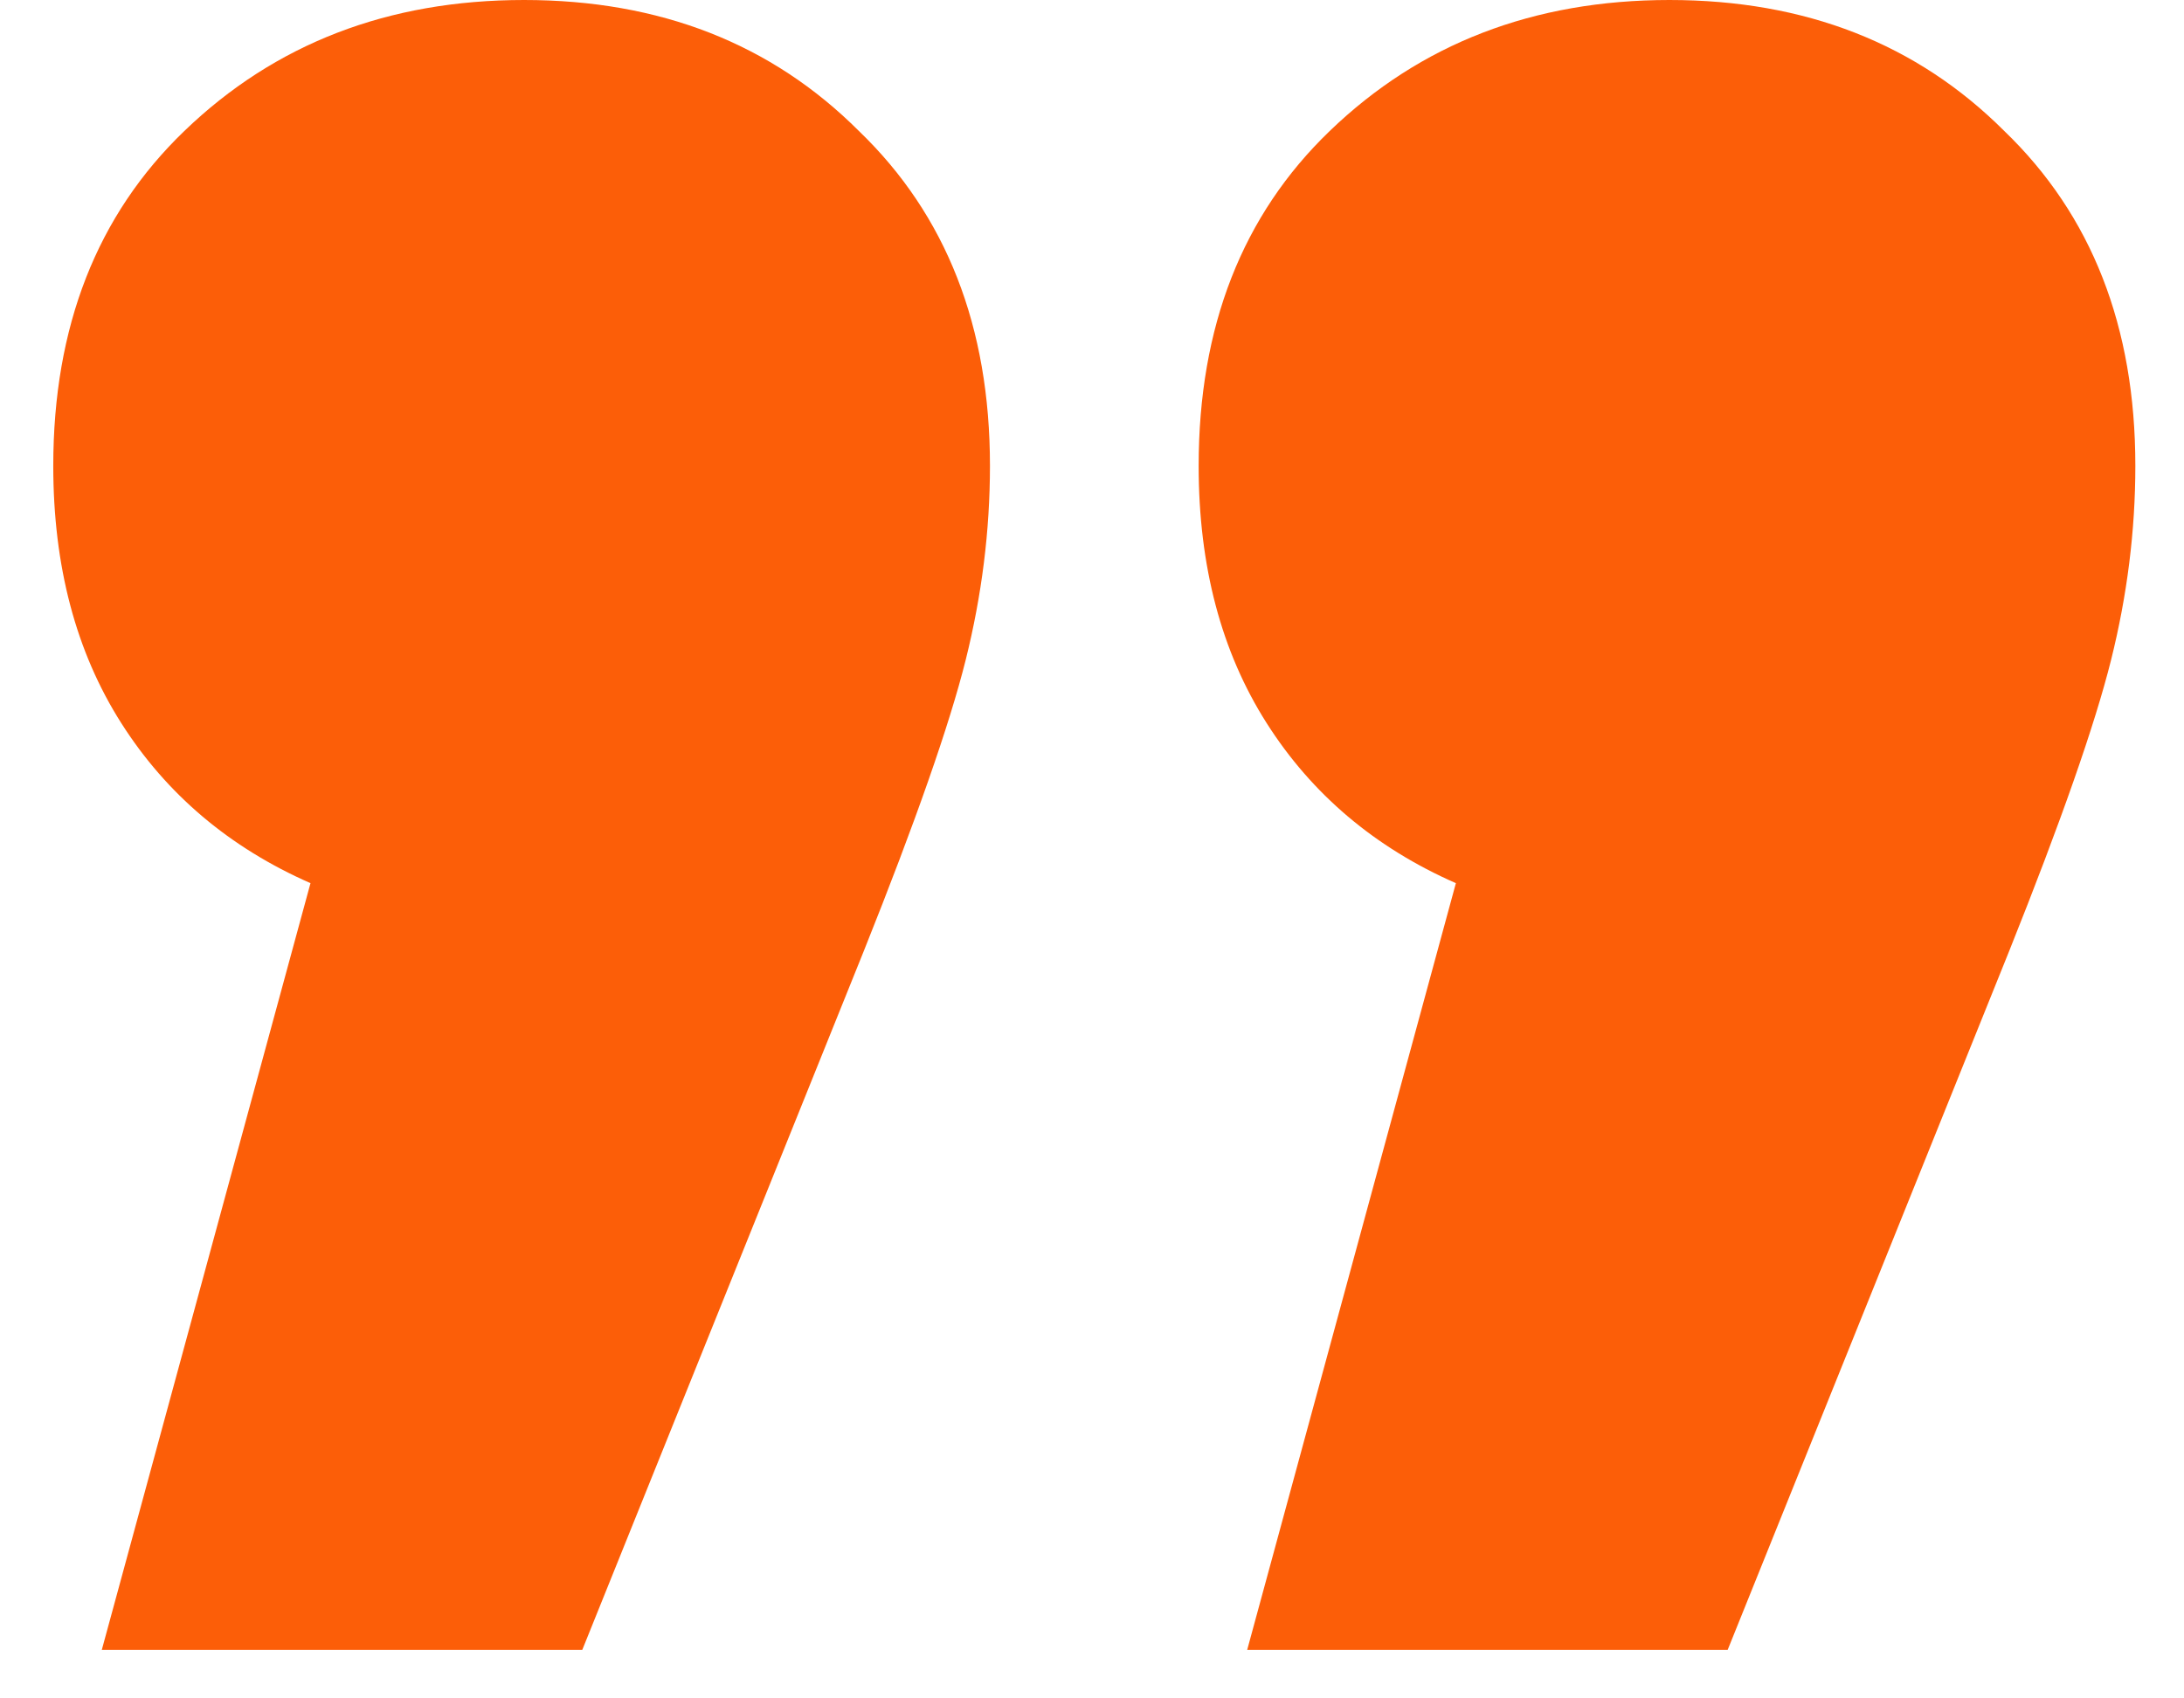 <svg width="18" height="14" viewBox="0 0 18 14" fill="none" xmlns="http://www.w3.org/2000/svg">
<path d="M4.319 0C5.439 0 6.359 0.36 7.079 1.08C7.799 1.773 8.159 2.693 8.159 3.84C8.159 4.373 8.092 4.907 7.959 5.44C7.826 5.973 7.546 6.773 7.119 7.84L4.799 13.6H0.839L2.559 7.28C1.892 6.987 1.372 6.547 0.999 5.96C0.626 5.373 0.439 4.667 0.439 3.84C0.439 2.693 0.799 1.773 1.519 1.08C2.266 0.36 3.199 0 4.319 0ZM13.759 0C14.879 0 15.799 0.36 16.519 1.08C17.239 1.773 17.599 2.693 17.599 3.84C17.599 4.373 17.532 4.907 17.399 5.44C17.266 5.973 16.986 6.773 16.559 7.84L14.239 13.6H10.279L11.999 7.28C11.332 6.987 10.812 6.547 10.439 5.96C10.066 5.373 9.879 4.667 9.879 3.84C9.879 2.693 10.239 1.773 10.959 1.08C11.706 0.36 12.639 0 13.759 0Z" fill="#FC5E08"/>
</svg>
